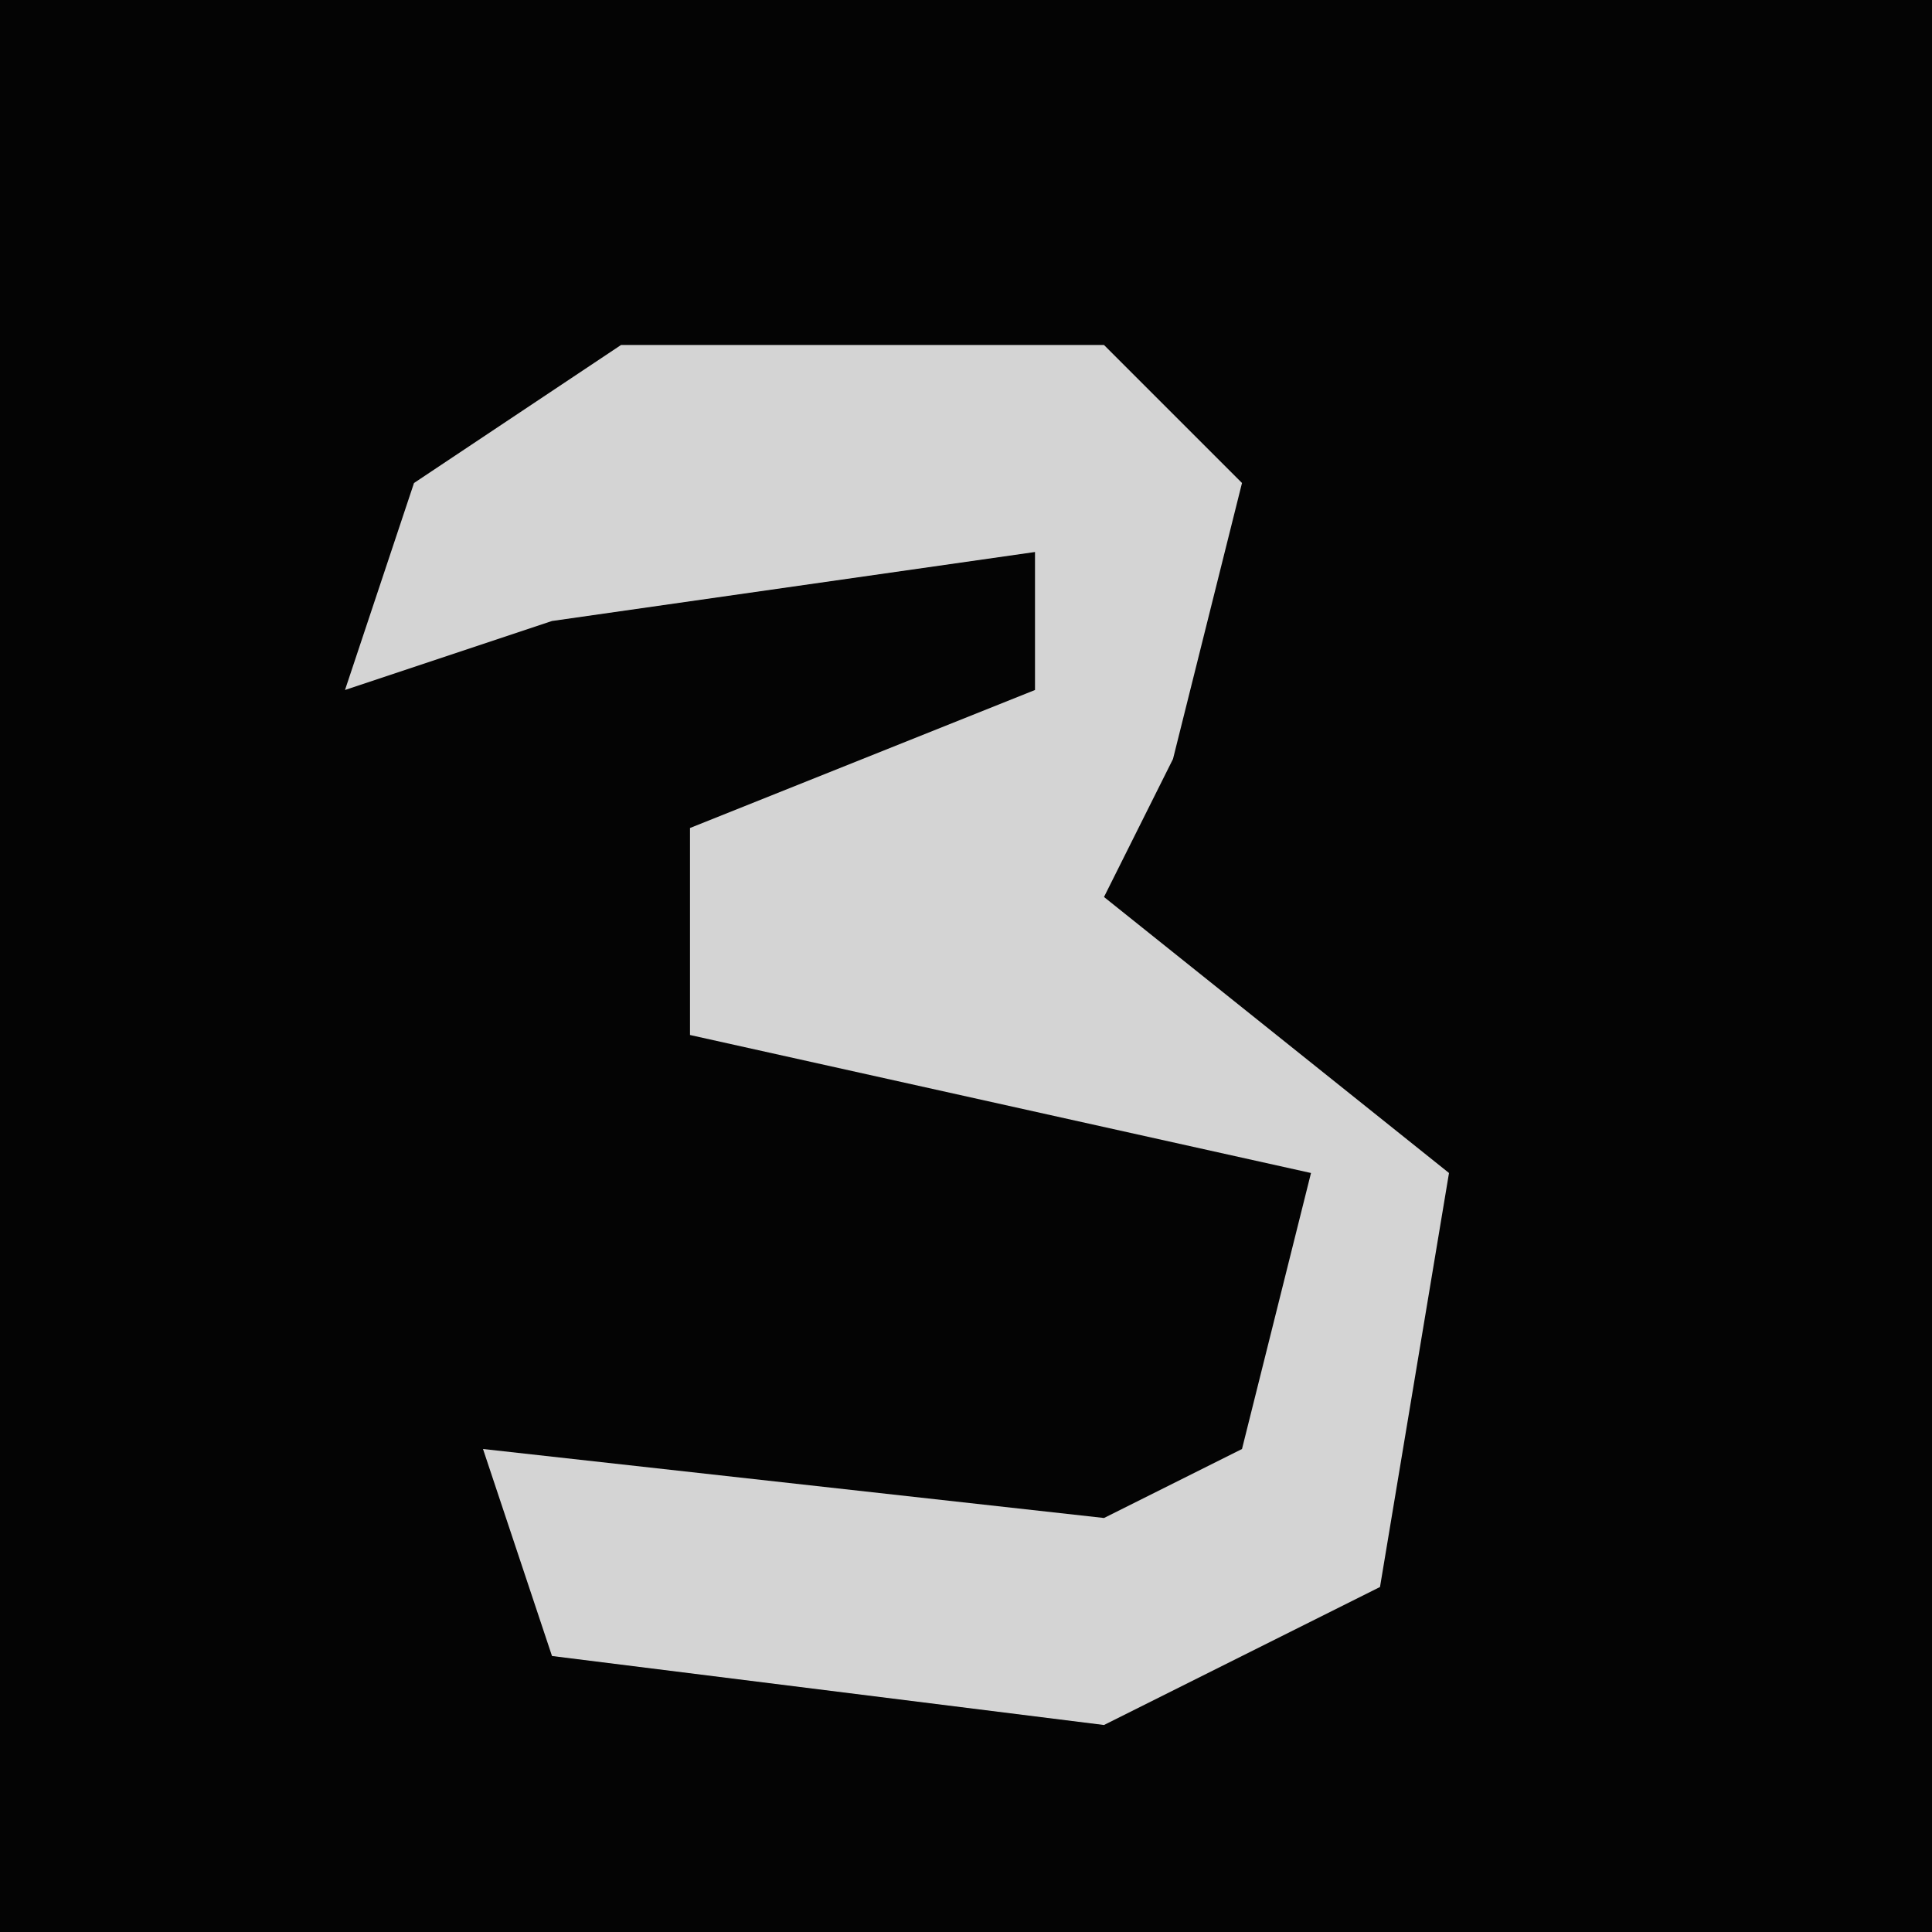 <?xml version="1.0" encoding="UTF-8"?>
<svg version="1.1" xmlns="http://www.w3.org/2000/svg" width="28" height="28">
<path d="M0,0 L28,0 L28,28 L0,28 Z " fill="#040404" transform="translate(0,0)"/>
<path d="M0,0 L7,0 L9,2 L8,6 L7,8 L12,12 L11,18 L7,20 L-1,19 L-2,16 L7,17 L9,16 L10,12 L1,10 L1,7 L6,5 L6,3 L-1,4 L-4,5 L-3,2 Z " fill="#D4D4D4" transform="translate(9,5)"/>
</svg>
